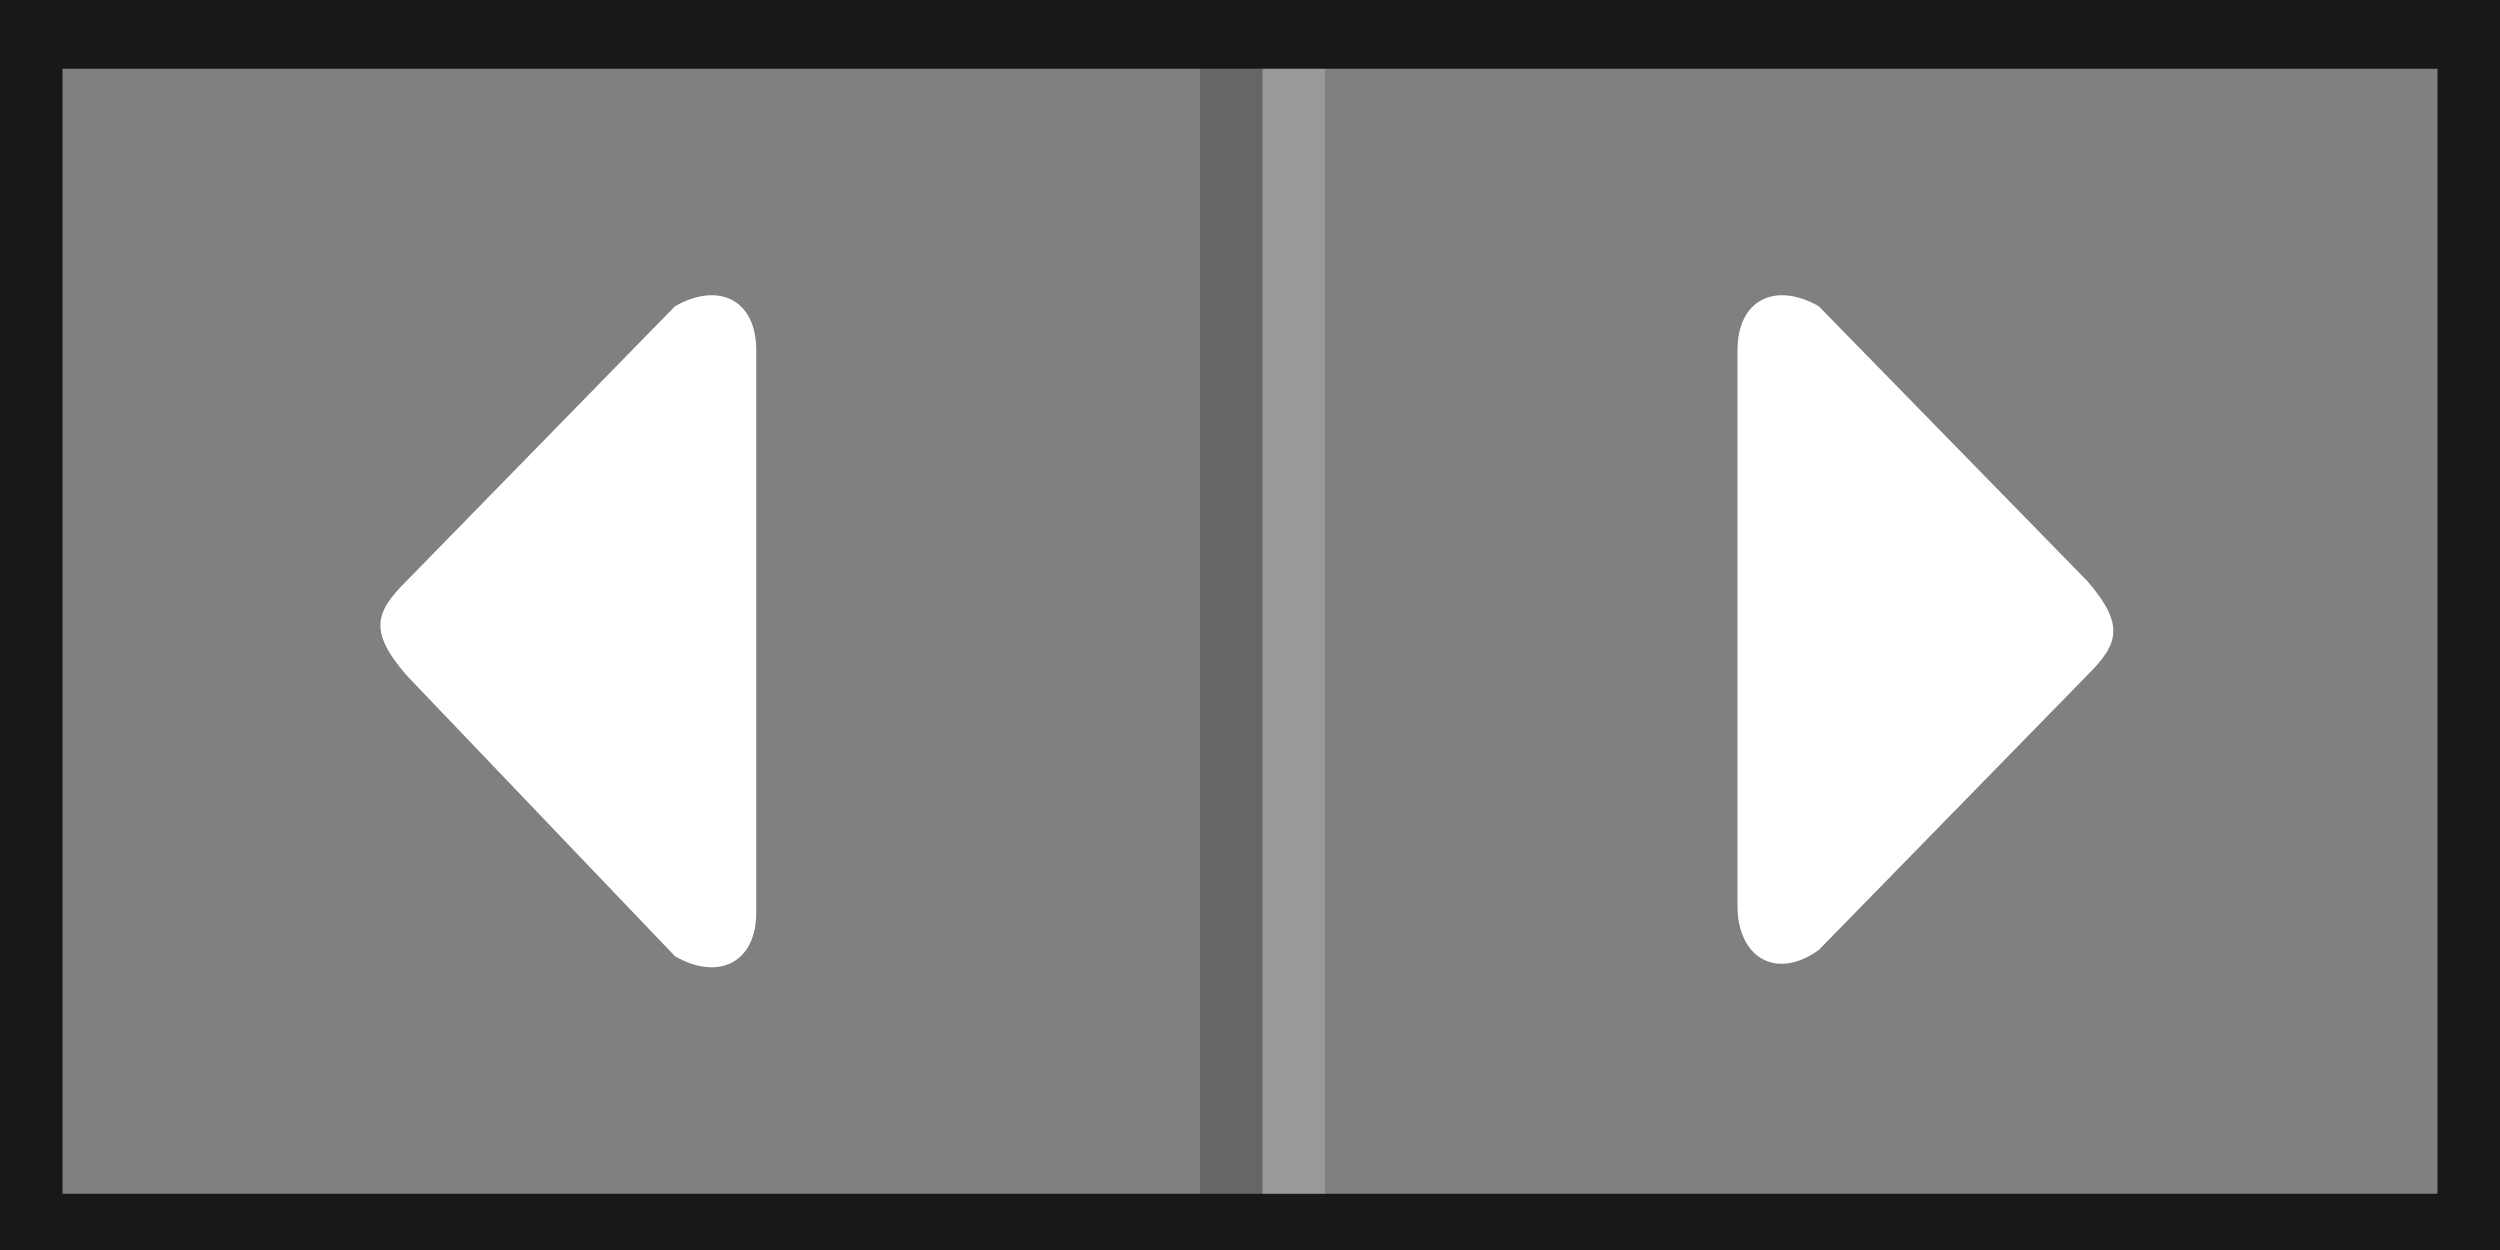 <?xml version="1.0" encoding="utf-8"?>
<!-- Generator: Adobe Illustrator 19.2.1, SVG Export Plug-In . SVG Version: 6.00 Build 0)  -->
<svg version="1.1" id="Ebene_1" xmlns="http://www.w3.org/2000/svg" xmlns:xlink="http://www.w3.org/1999/xlink" x="0px" y="0px"
	 viewBox="0 0 40 20" style="enable-background:new 0 0 40 20;" xml:space="preserve">
<rect x="0" y="0" width="40" height="20" fill="#808080" stroke="none"/>
<style type="text/css">
	.st0{fill:#1A171B;}
	.st1{opacity:0.2;fill:#010101;enable-background:new    ;}
	.st2{opacity:0.2;fill:#FFFFFF;enable-background:new    ;}
	.st3{fill:#FFFFFF;}
</style>
<path class="st0" d="M0,0v20h40V0H0z M39,19.1H1v-18h38V19.1z"/>
<rect x="19.2" y="1.1" class="st1" width="1" height="18"/>
<rect x="20.2" y="1.1" class="st2" width="1" height="18"/>
<path class="st3" d="M10.8,15.3c0.7,0.4,1.3,0.1,1.3-0.7V5.6c0-0.8-0.6-1.1-1.3-0.7L6.5,9.3c-0.5,0.5-0.6,0.8,0,1.5L10.8,15.3z"/>
<path class="st3" d="M29.1,4.9c-0.7-0.4-1.3-0.1-1.3,0.7v8.9c0,0.8,0.6,1.2,1.3,0.7l4.3-4.4c0.5-0.5,0.6-0.8,0-1.5L29.1,4.9z"/>
</svg>

